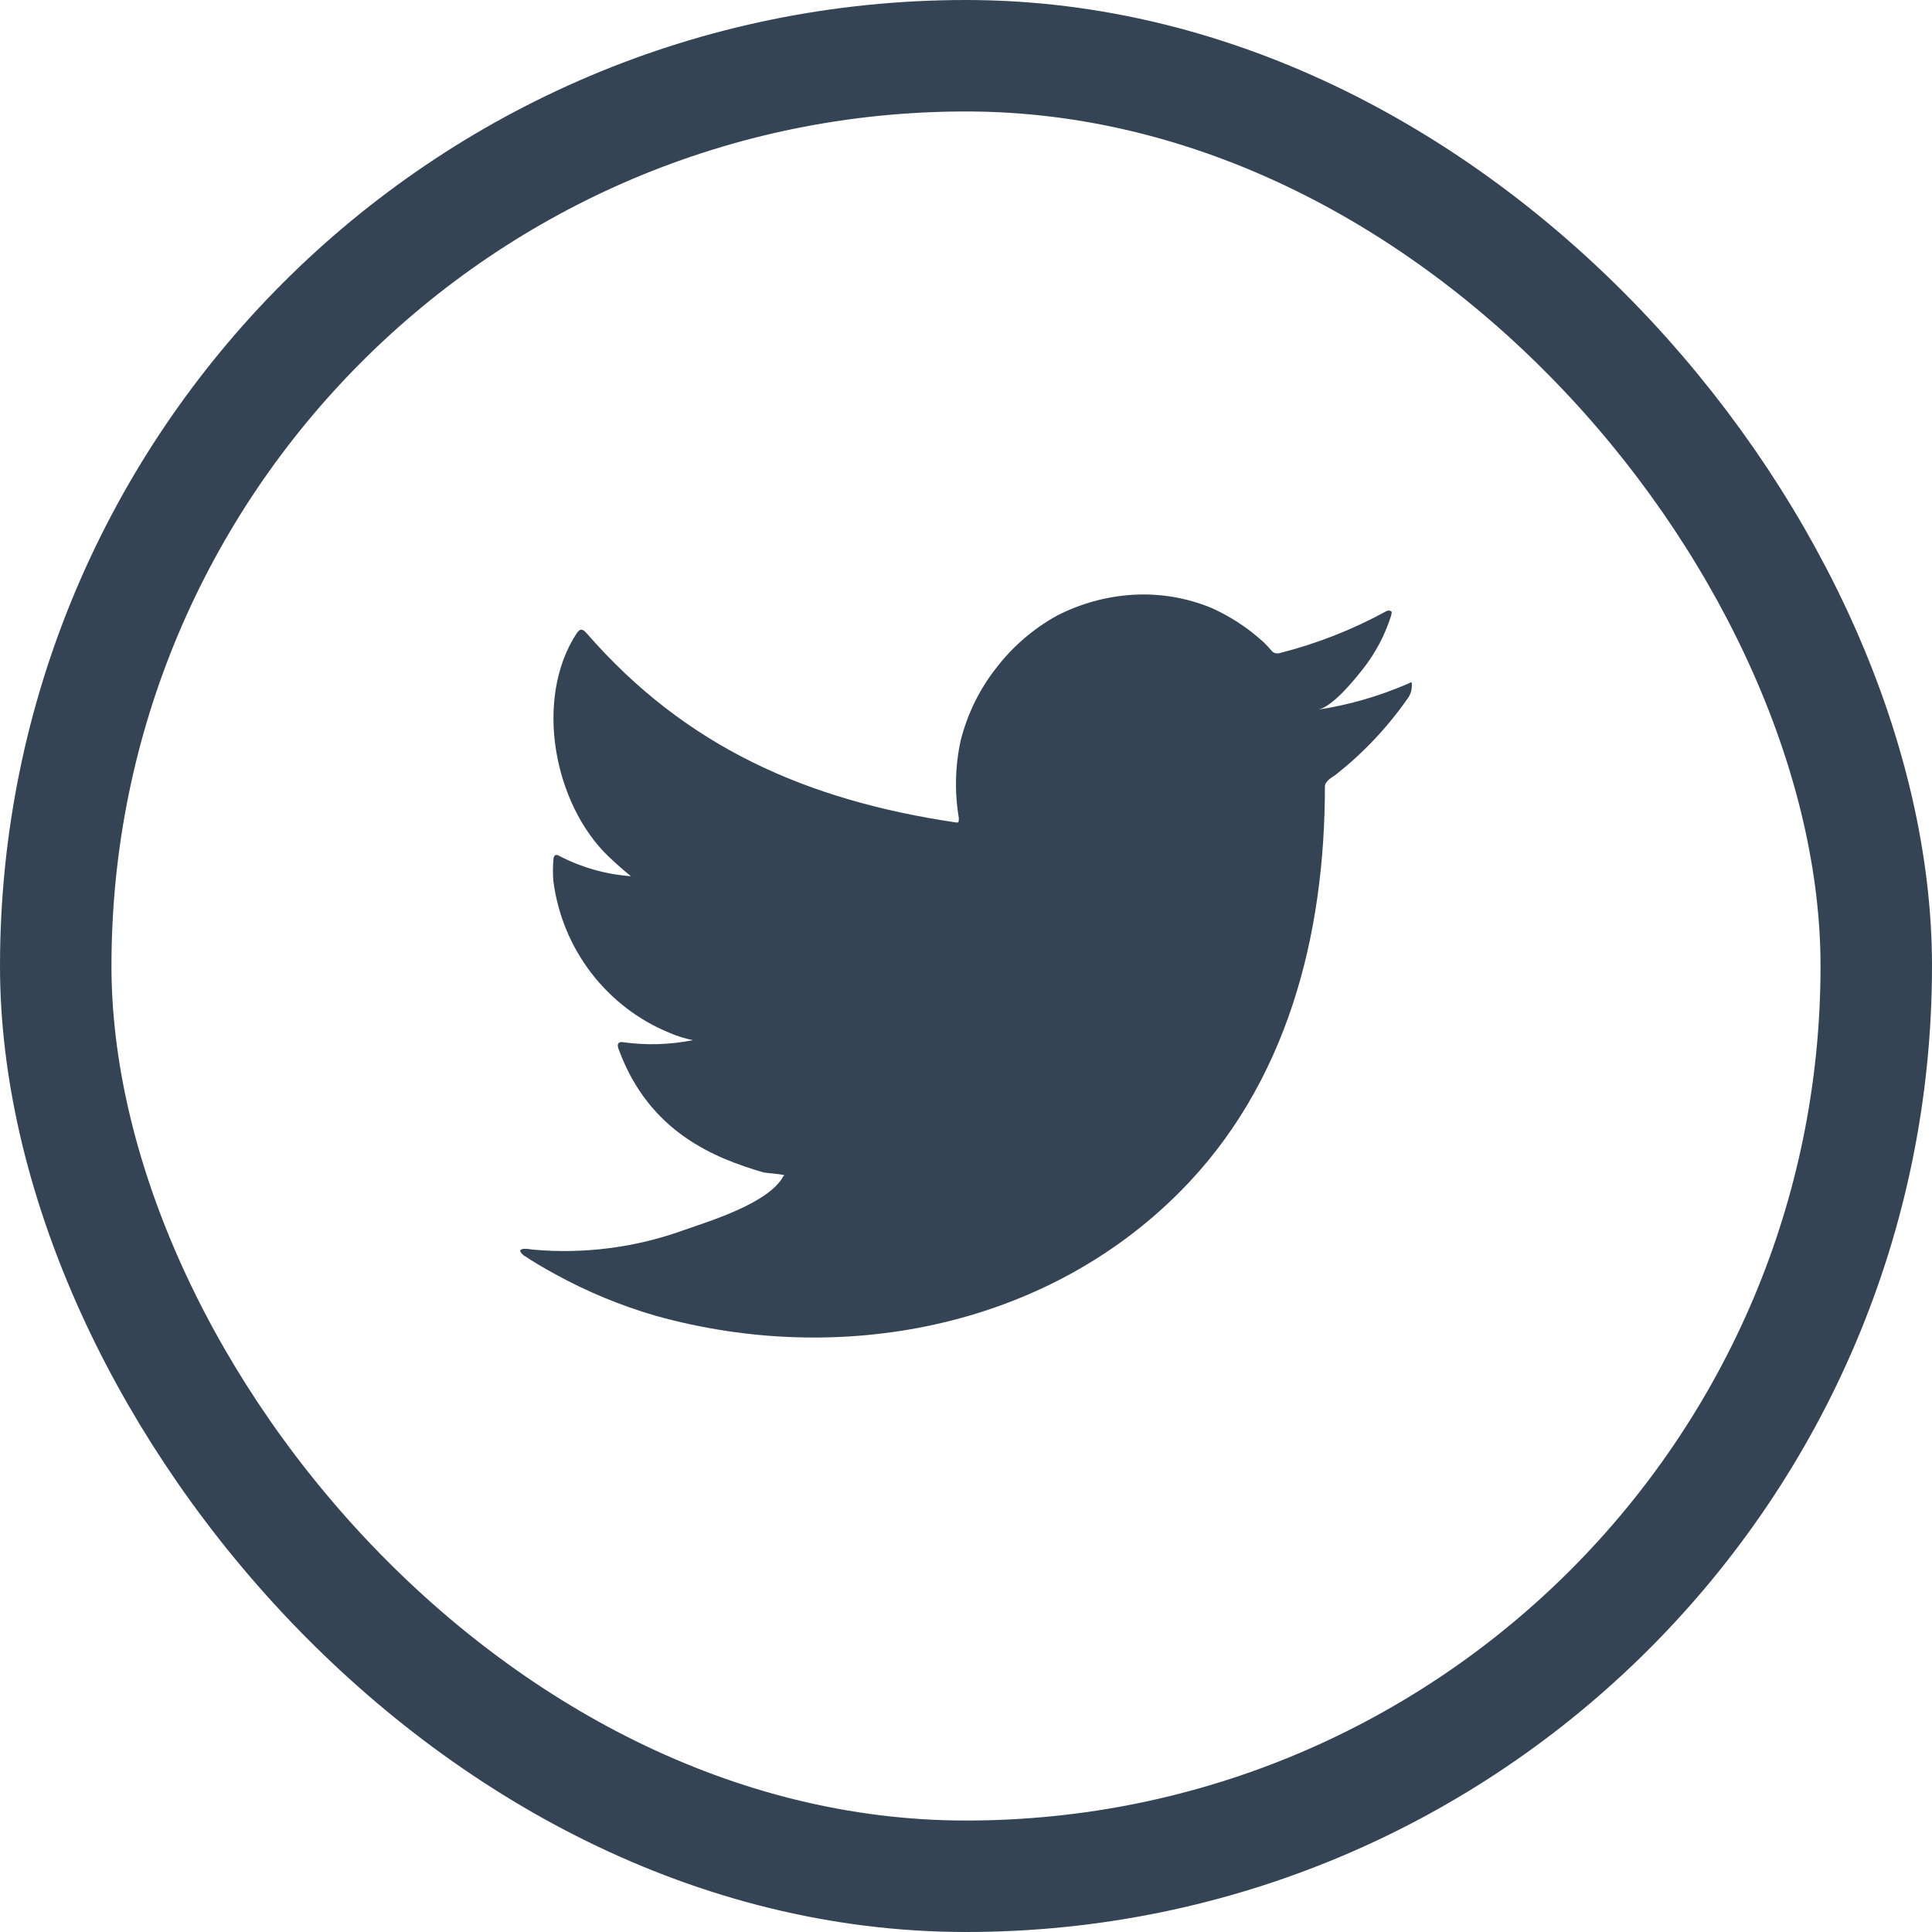 <svg width="52" height="52" viewBox="0 0 52 52" fill="none" xmlns="http://www.w3.org/2000/svg">
<rect x="1.5" y="1.5" width="49" height="49" rx="24.5" stroke="#344455" stroke-width="3"/>
<path d="M37.893 18.403C37.117 18.74 36.301 18.976 35.465 19.102C35.856 19.035 36.431 18.323 36.66 18.036C37.007 17.602 37.272 17.106 37.441 16.574C37.441 16.535 37.48 16.478 37.441 16.45C37.421 16.439 37.399 16.433 37.377 16.433C37.355 16.433 37.332 16.439 37.313 16.45C36.405 16.947 35.439 17.326 34.438 17.579C34.403 17.589 34.366 17.59 34.33 17.581C34.295 17.573 34.263 17.554 34.237 17.528C34.159 17.434 34.075 17.345 33.986 17.263C33.577 16.893 33.114 16.59 32.612 16.365C31.936 16.085 31.204 15.963 30.474 16.01C29.766 16.055 29.074 16.247 28.442 16.574C27.82 16.919 27.273 17.387 26.835 17.951C26.373 18.531 26.04 19.205 25.858 19.926C25.707 20.612 25.69 21.322 25.807 22.014C25.807 22.133 25.807 22.15 25.707 22.133C21.727 21.54 18.461 20.113 15.793 17.048C15.675 16.913 15.614 16.913 15.519 17.048C14.358 18.831 14.922 21.653 16.373 23.047C16.569 23.233 16.77 23.414 16.982 23.583C16.316 23.535 15.667 23.353 15.072 23.047C14.961 22.974 14.899 23.013 14.894 23.149C14.878 23.336 14.878 23.525 14.894 23.713C15.01 24.613 15.361 25.465 15.91 26.183C16.46 26.901 17.188 27.459 18.02 27.799C18.223 27.887 18.434 27.953 18.651 27.996C18.035 28.119 17.403 28.138 16.781 28.053C16.647 28.024 16.596 28.098 16.647 28.228C17.467 30.485 19.248 31.174 20.554 31.557C20.733 31.585 20.912 31.585 21.113 31.631C21.113 31.631 21.113 31.631 21.079 31.665C20.694 32.376 19.136 32.855 18.422 33.103C17.118 33.577 15.727 33.758 14.347 33.634C14.129 33.6 14.079 33.606 14.023 33.634C13.967 33.662 14.023 33.724 14.084 33.781C14.364 33.967 14.643 34.131 14.933 34.289C15.797 34.765 16.711 35.144 17.657 35.417C22.558 36.783 28.074 35.779 31.753 32.082C34.644 29.181 35.66 25.18 35.66 21.173C35.66 21.021 35.844 20.931 35.951 20.852C36.682 20.276 37.327 19.595 37.865 18.831C37.959 18.718 38.006 18.573 37.999 18.425C37.999 18.34 37.999 18.357 37.893 18.403Z" fill="#344455"/>
</svg>
